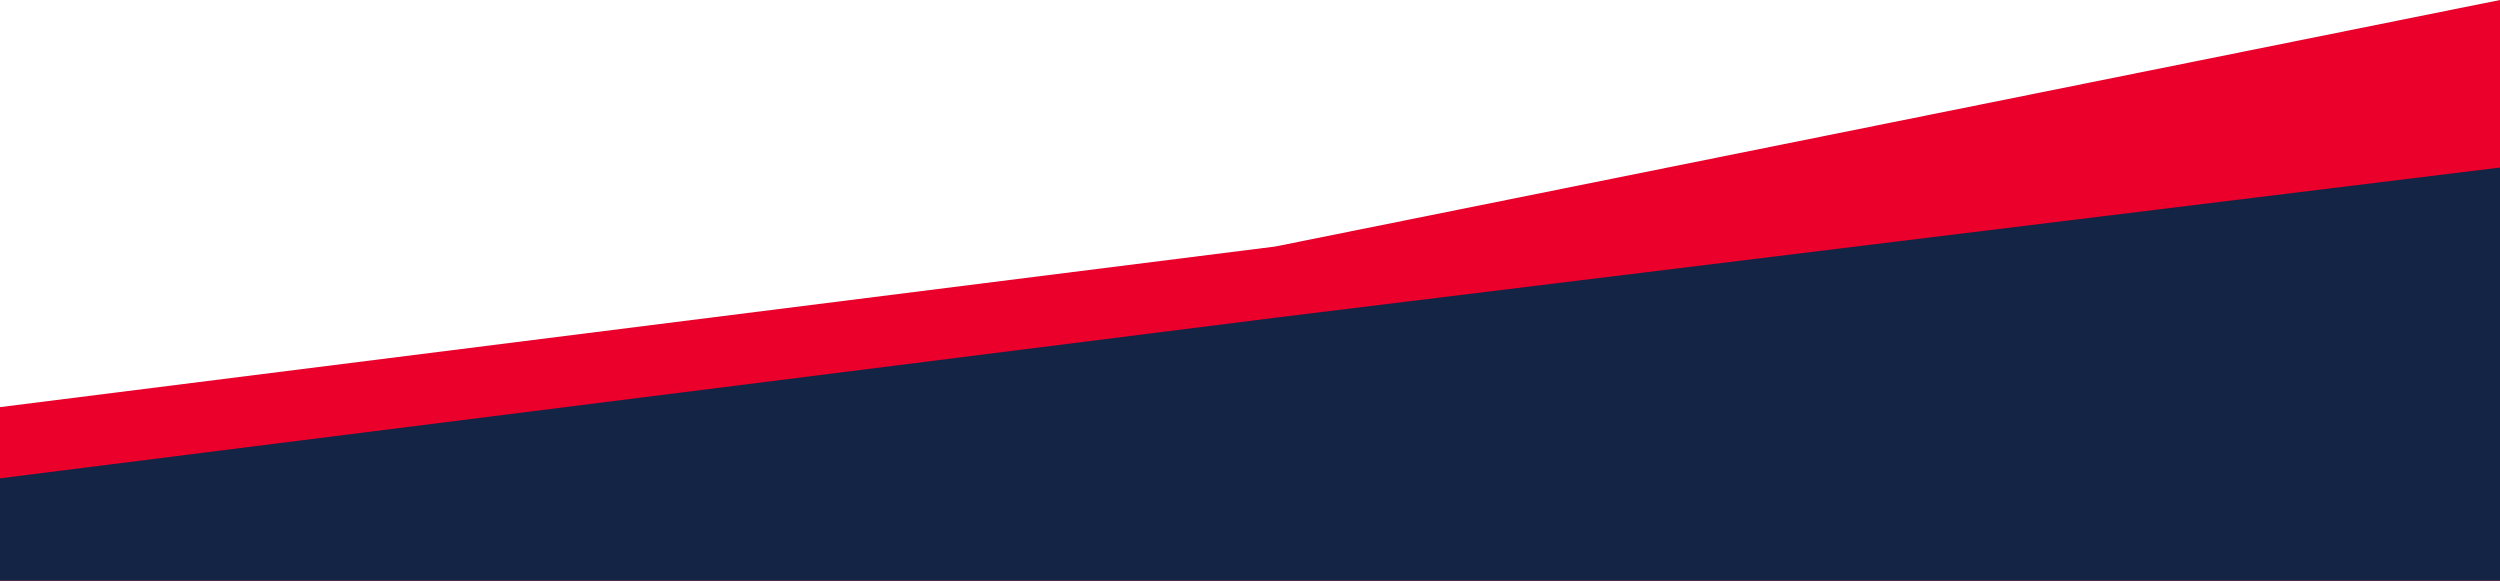 <svg width="1440" height="335" viewBox="0 0 1440 335" fill="none" xmlns="http://www.w3.org/2000/svg">
<path d="M0 234.5L734.5 142L1440 0V334.5H0V234.5Z" fill="#EB002B"/>
<path d="M0 275.5L734.5 183L1440 96.5V334.5H0V275.5Z" fill="#142445"/>
</svg>

